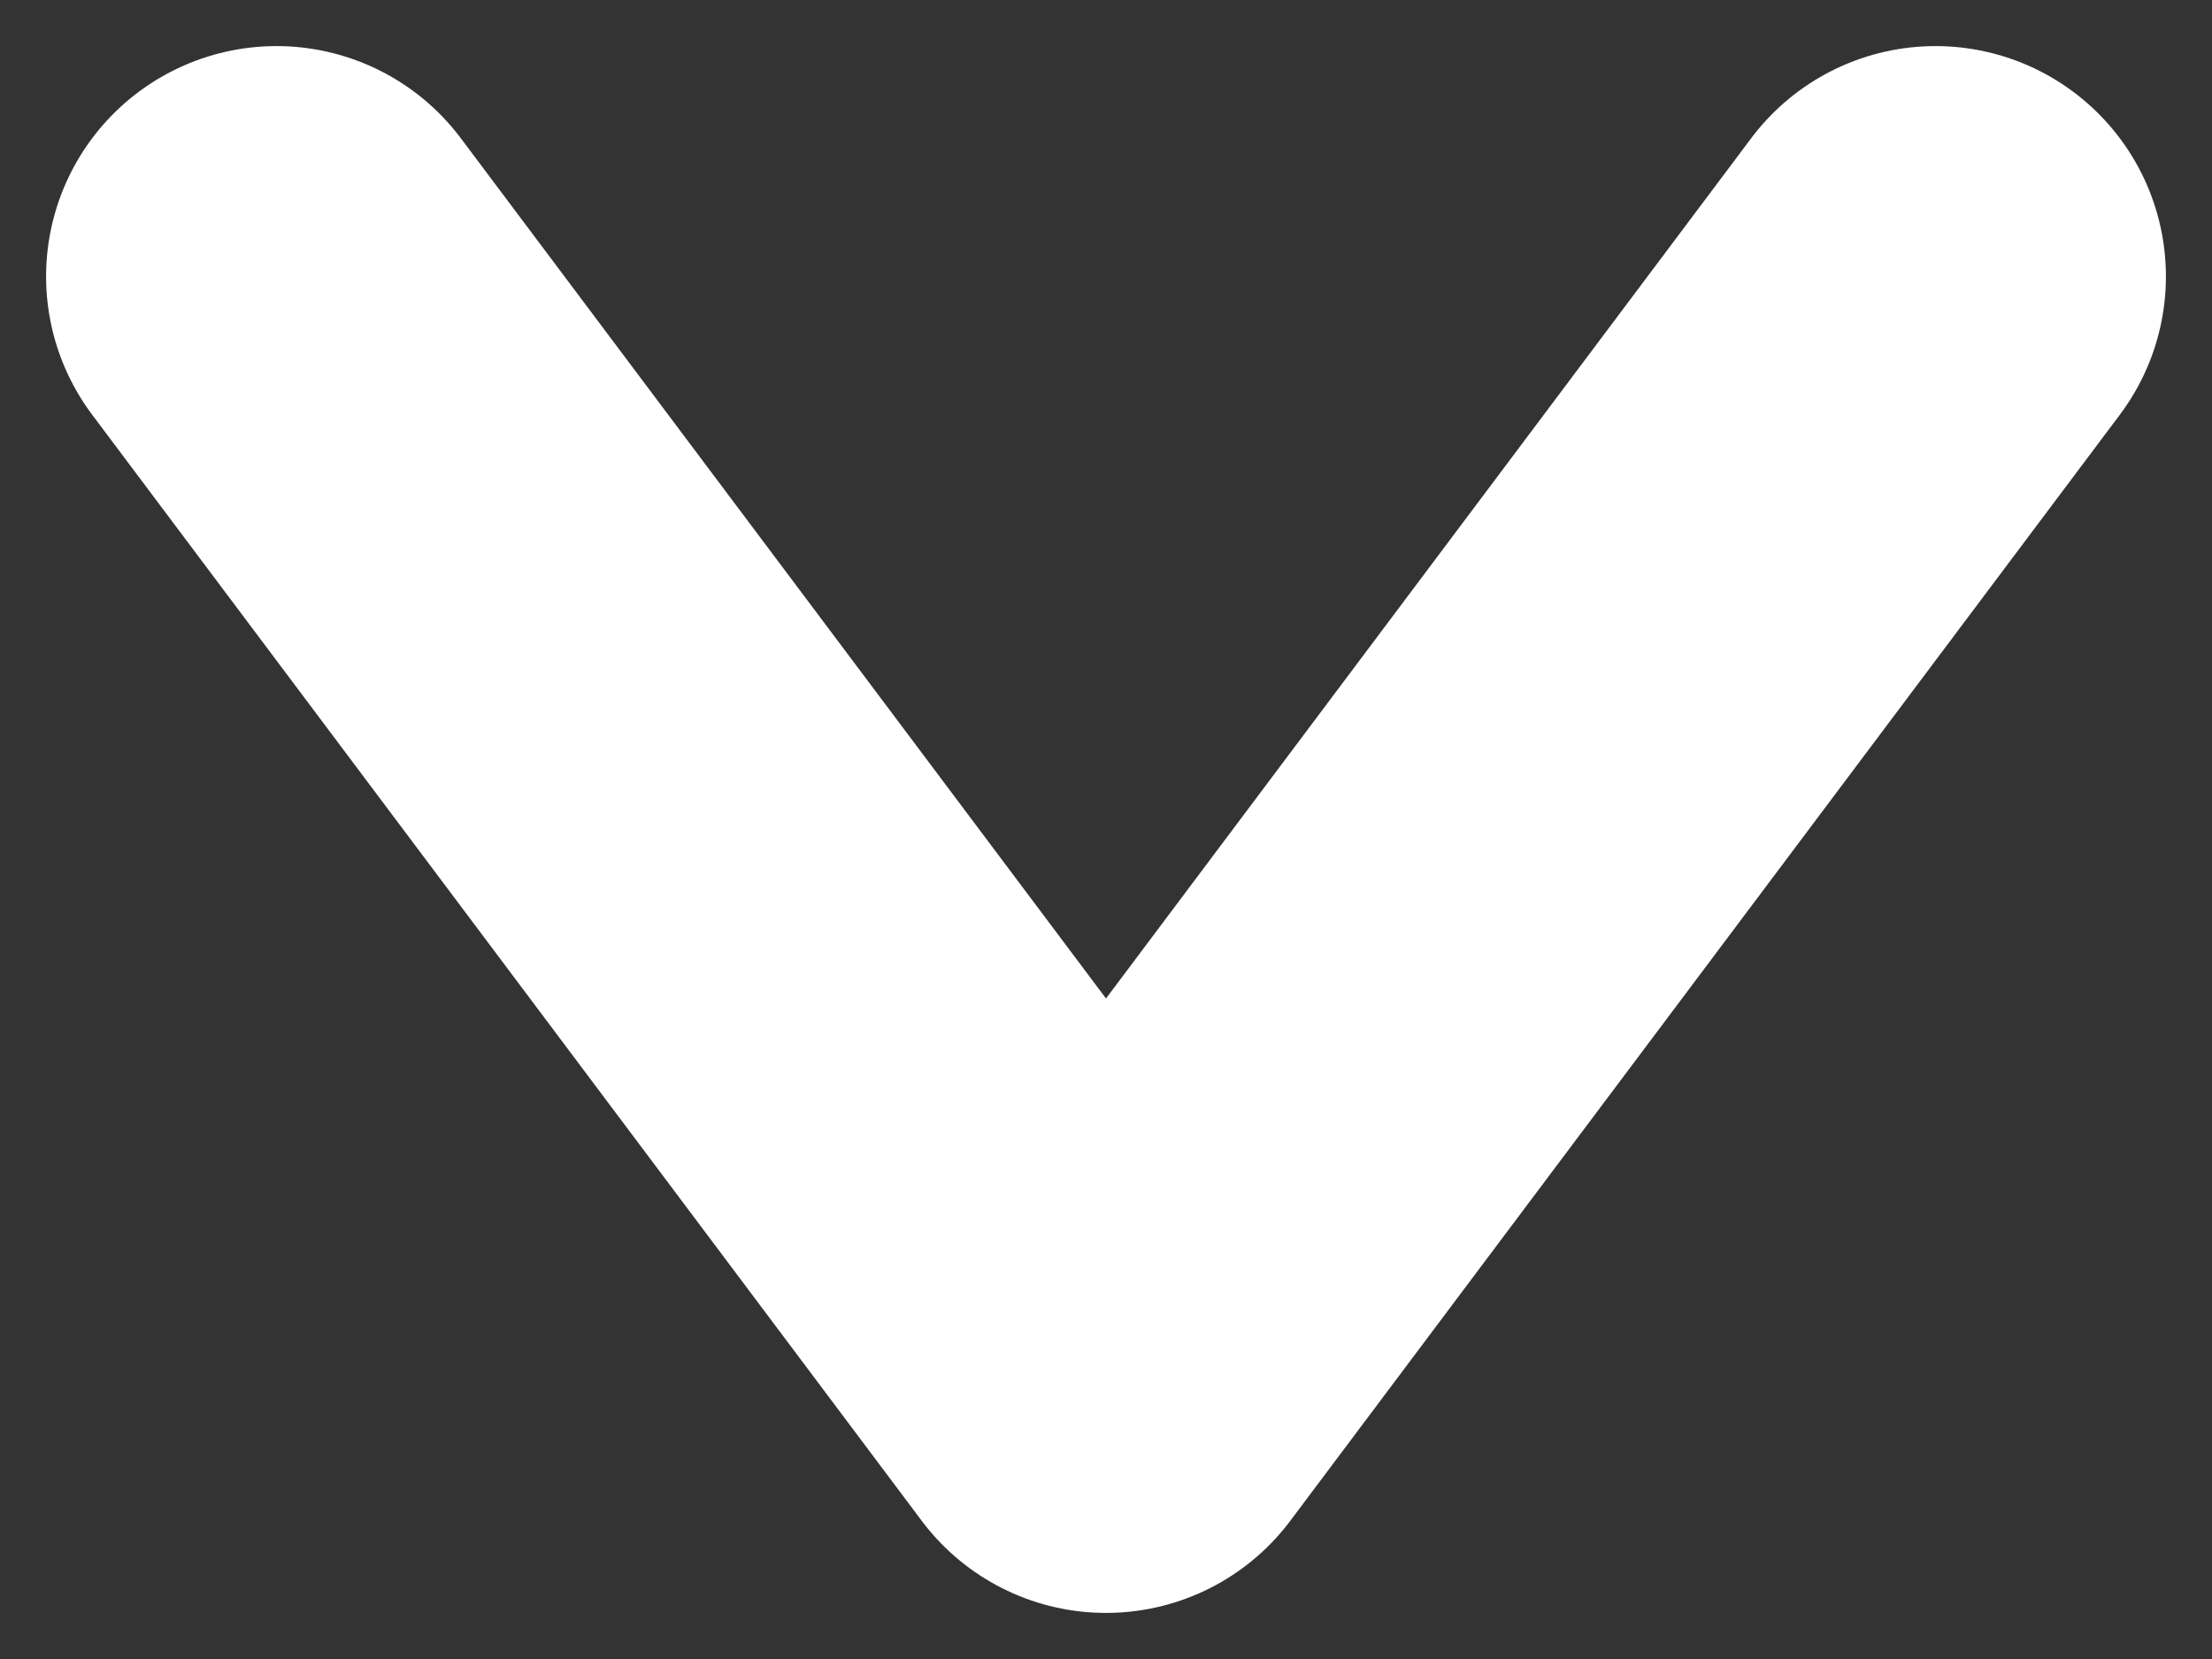 <svg width="24" height="18" viewBox="0 0 24 18" fill="none" xmlns="http://www.w3.org/2000/svg">
<rect x="0" y="0" width="24" height="18" fill="#333333" stroke="none"/>
<path d="M21 3L12 15L3 3" stroke="white" stroke-width="5" stroke-linecap="round" stroke-linejoin="round"/>
</svg>
